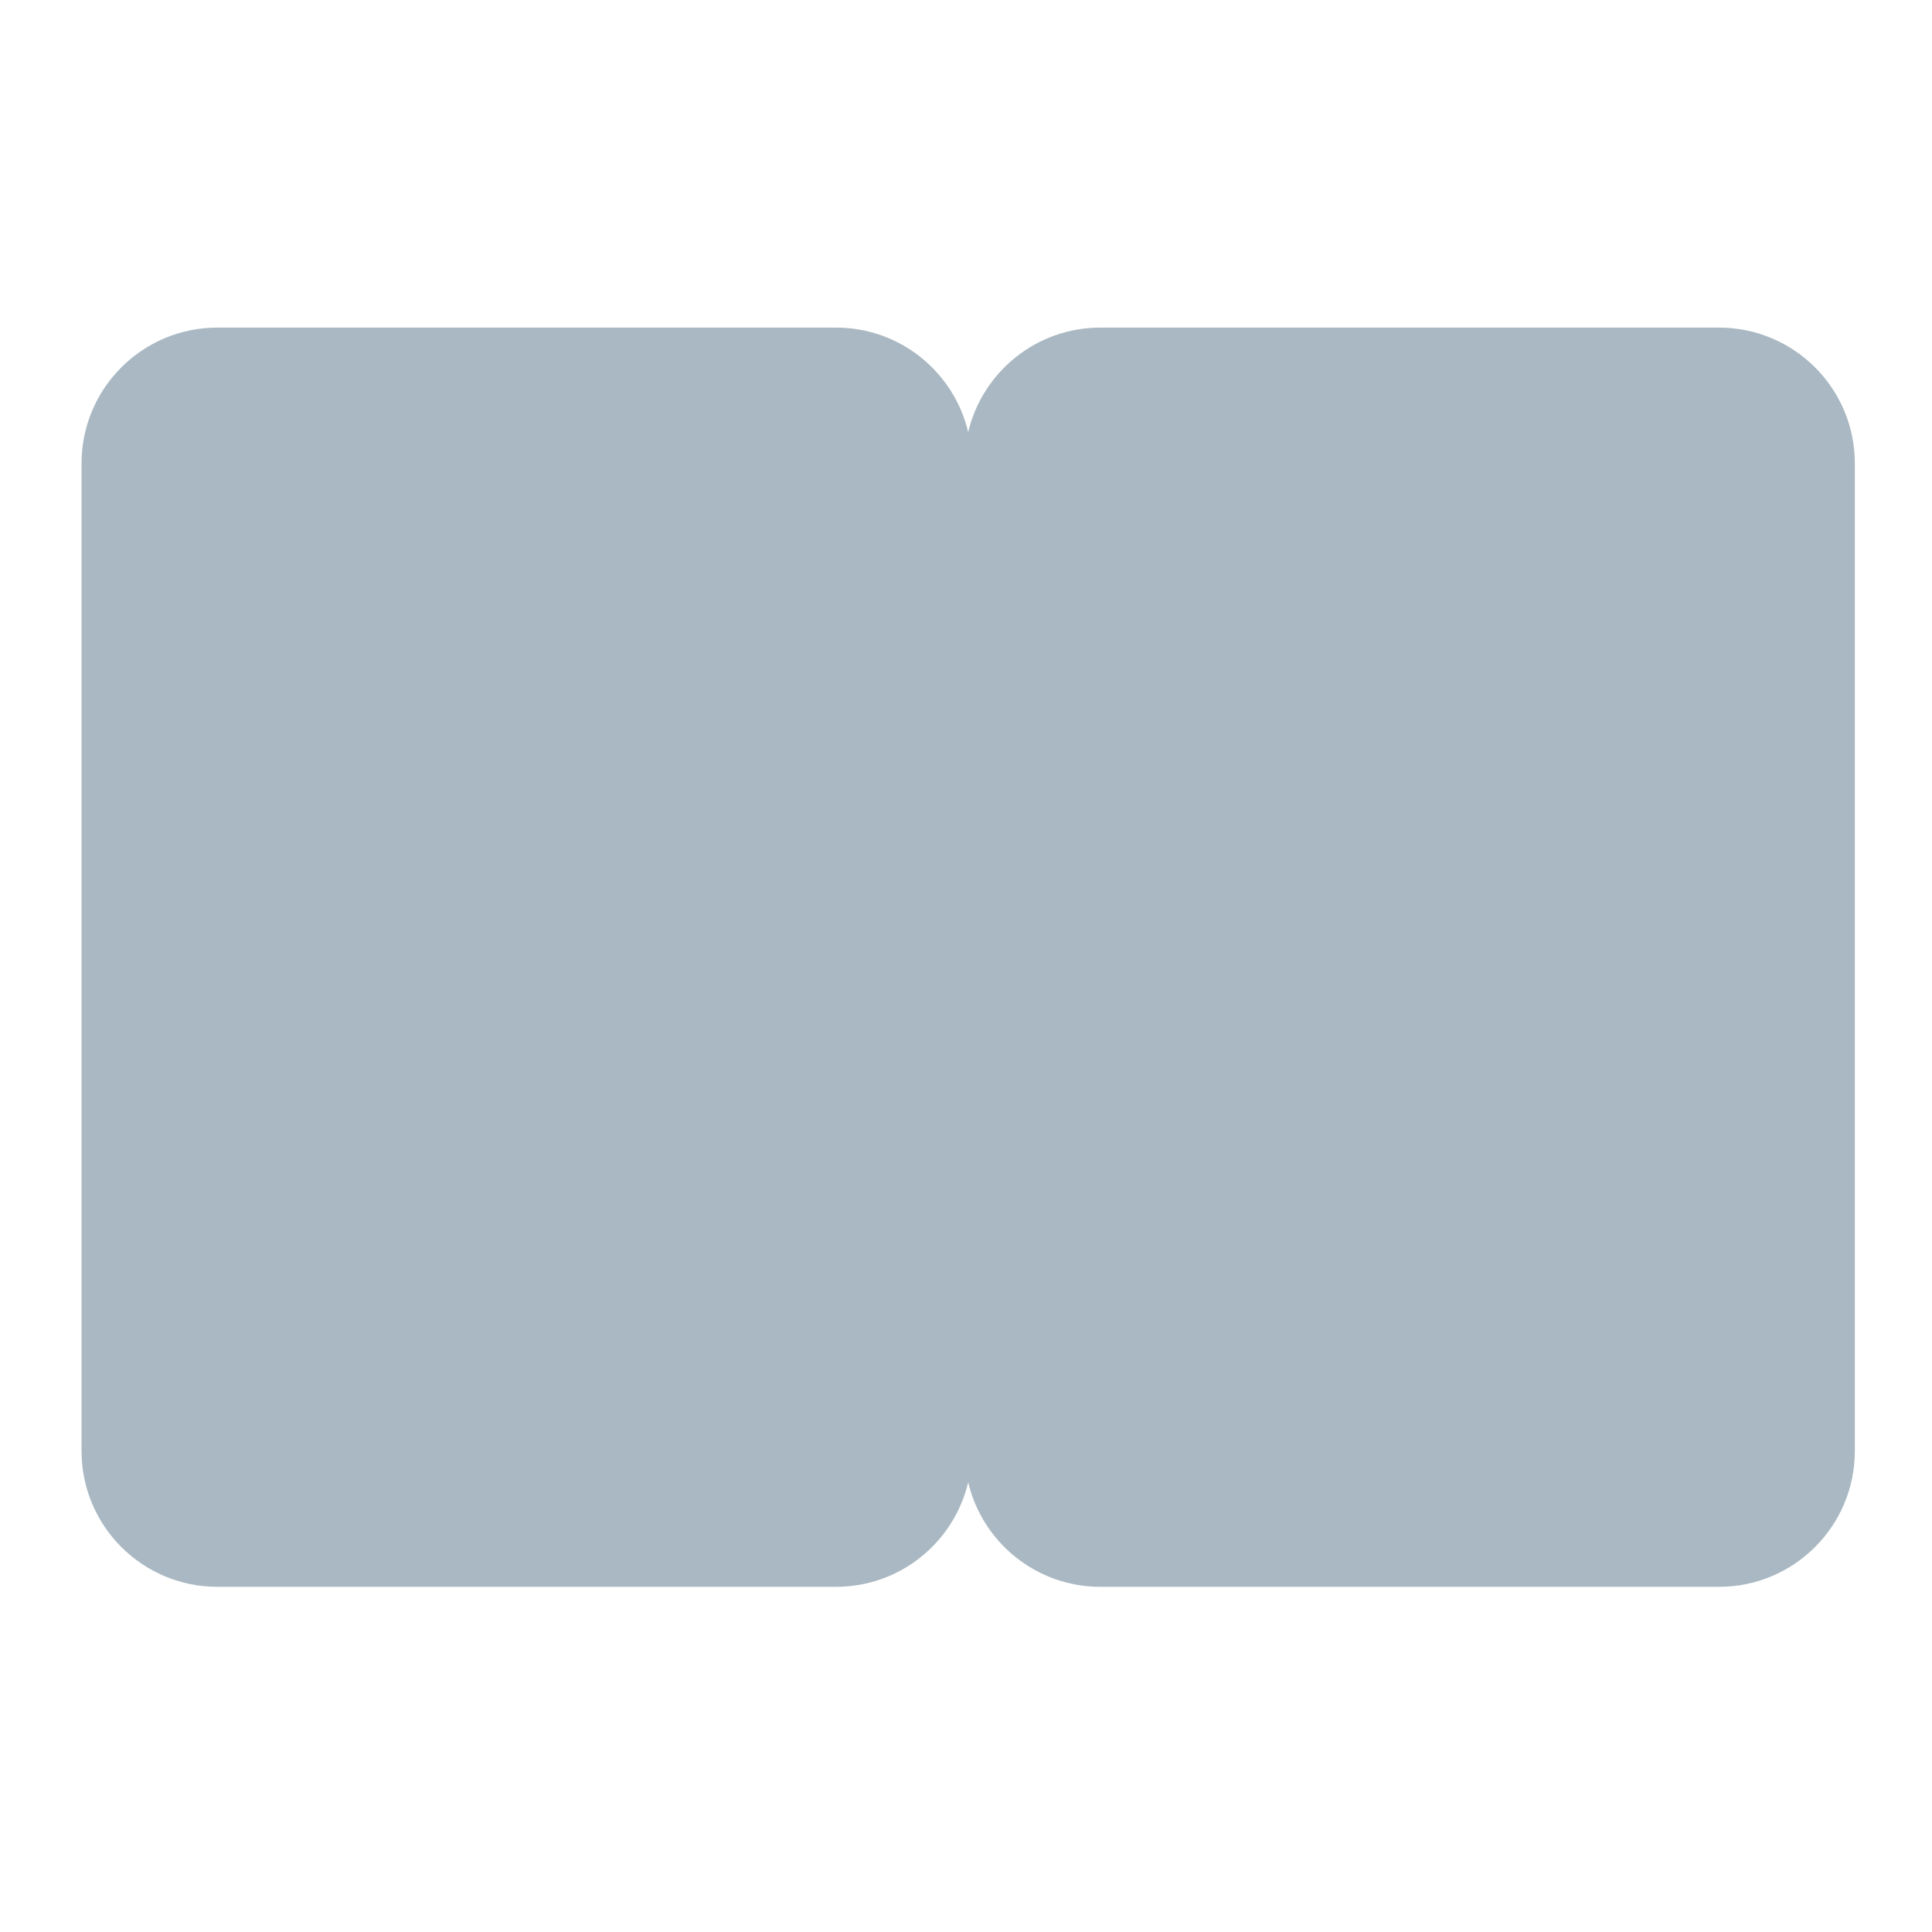 <?xml version="1.0" encoding="iso-8859-1"?>
<!-- Generator: Adobe Illustrator 18.1.1, SVG Export Plug-In . SVG Version: 6.00 Build 0)  -->
<!DOCTYPE svg PUBLIC "-//W3C//DTD SVG 1.1//EN" "http://www.w3.org/Graphics/SVG/1.1/DTD/svg11.dtd">
<svg version="1.1" xmlns="http://www.w3.org/2000/svg" xmlns:xlink="http://www.w3.org/1999/xlink" x="0px" y="0px"
	 viewBox="0 0 512 512" enable-background="new 0 0 512 512" xml:space="preserve">
<g id="Layer_4">
	<path fill="#A9B8C2" d="M455.552,86.818H291.609c-17.026,0-31.281,11.823-35.028,27.704c-3.748-15.881-18.003-27.704-35.028-27.704
		H57.609c-19.882,0-36,16.118-36,36v261.706c0,19.882,16.118,36,36,36h163.943c17.026,0,31.281-11.823,35.028-27.704
		c3.748,15.881,18.003,27.704,35.028,27.704h163.943c19.882,0,36-16.118,36-36V122.818
		C491.552,102.935,475.435,86.818,455.552,86.818z"/>
</g>
<g id="Layer_1">
</g>
</svg>
